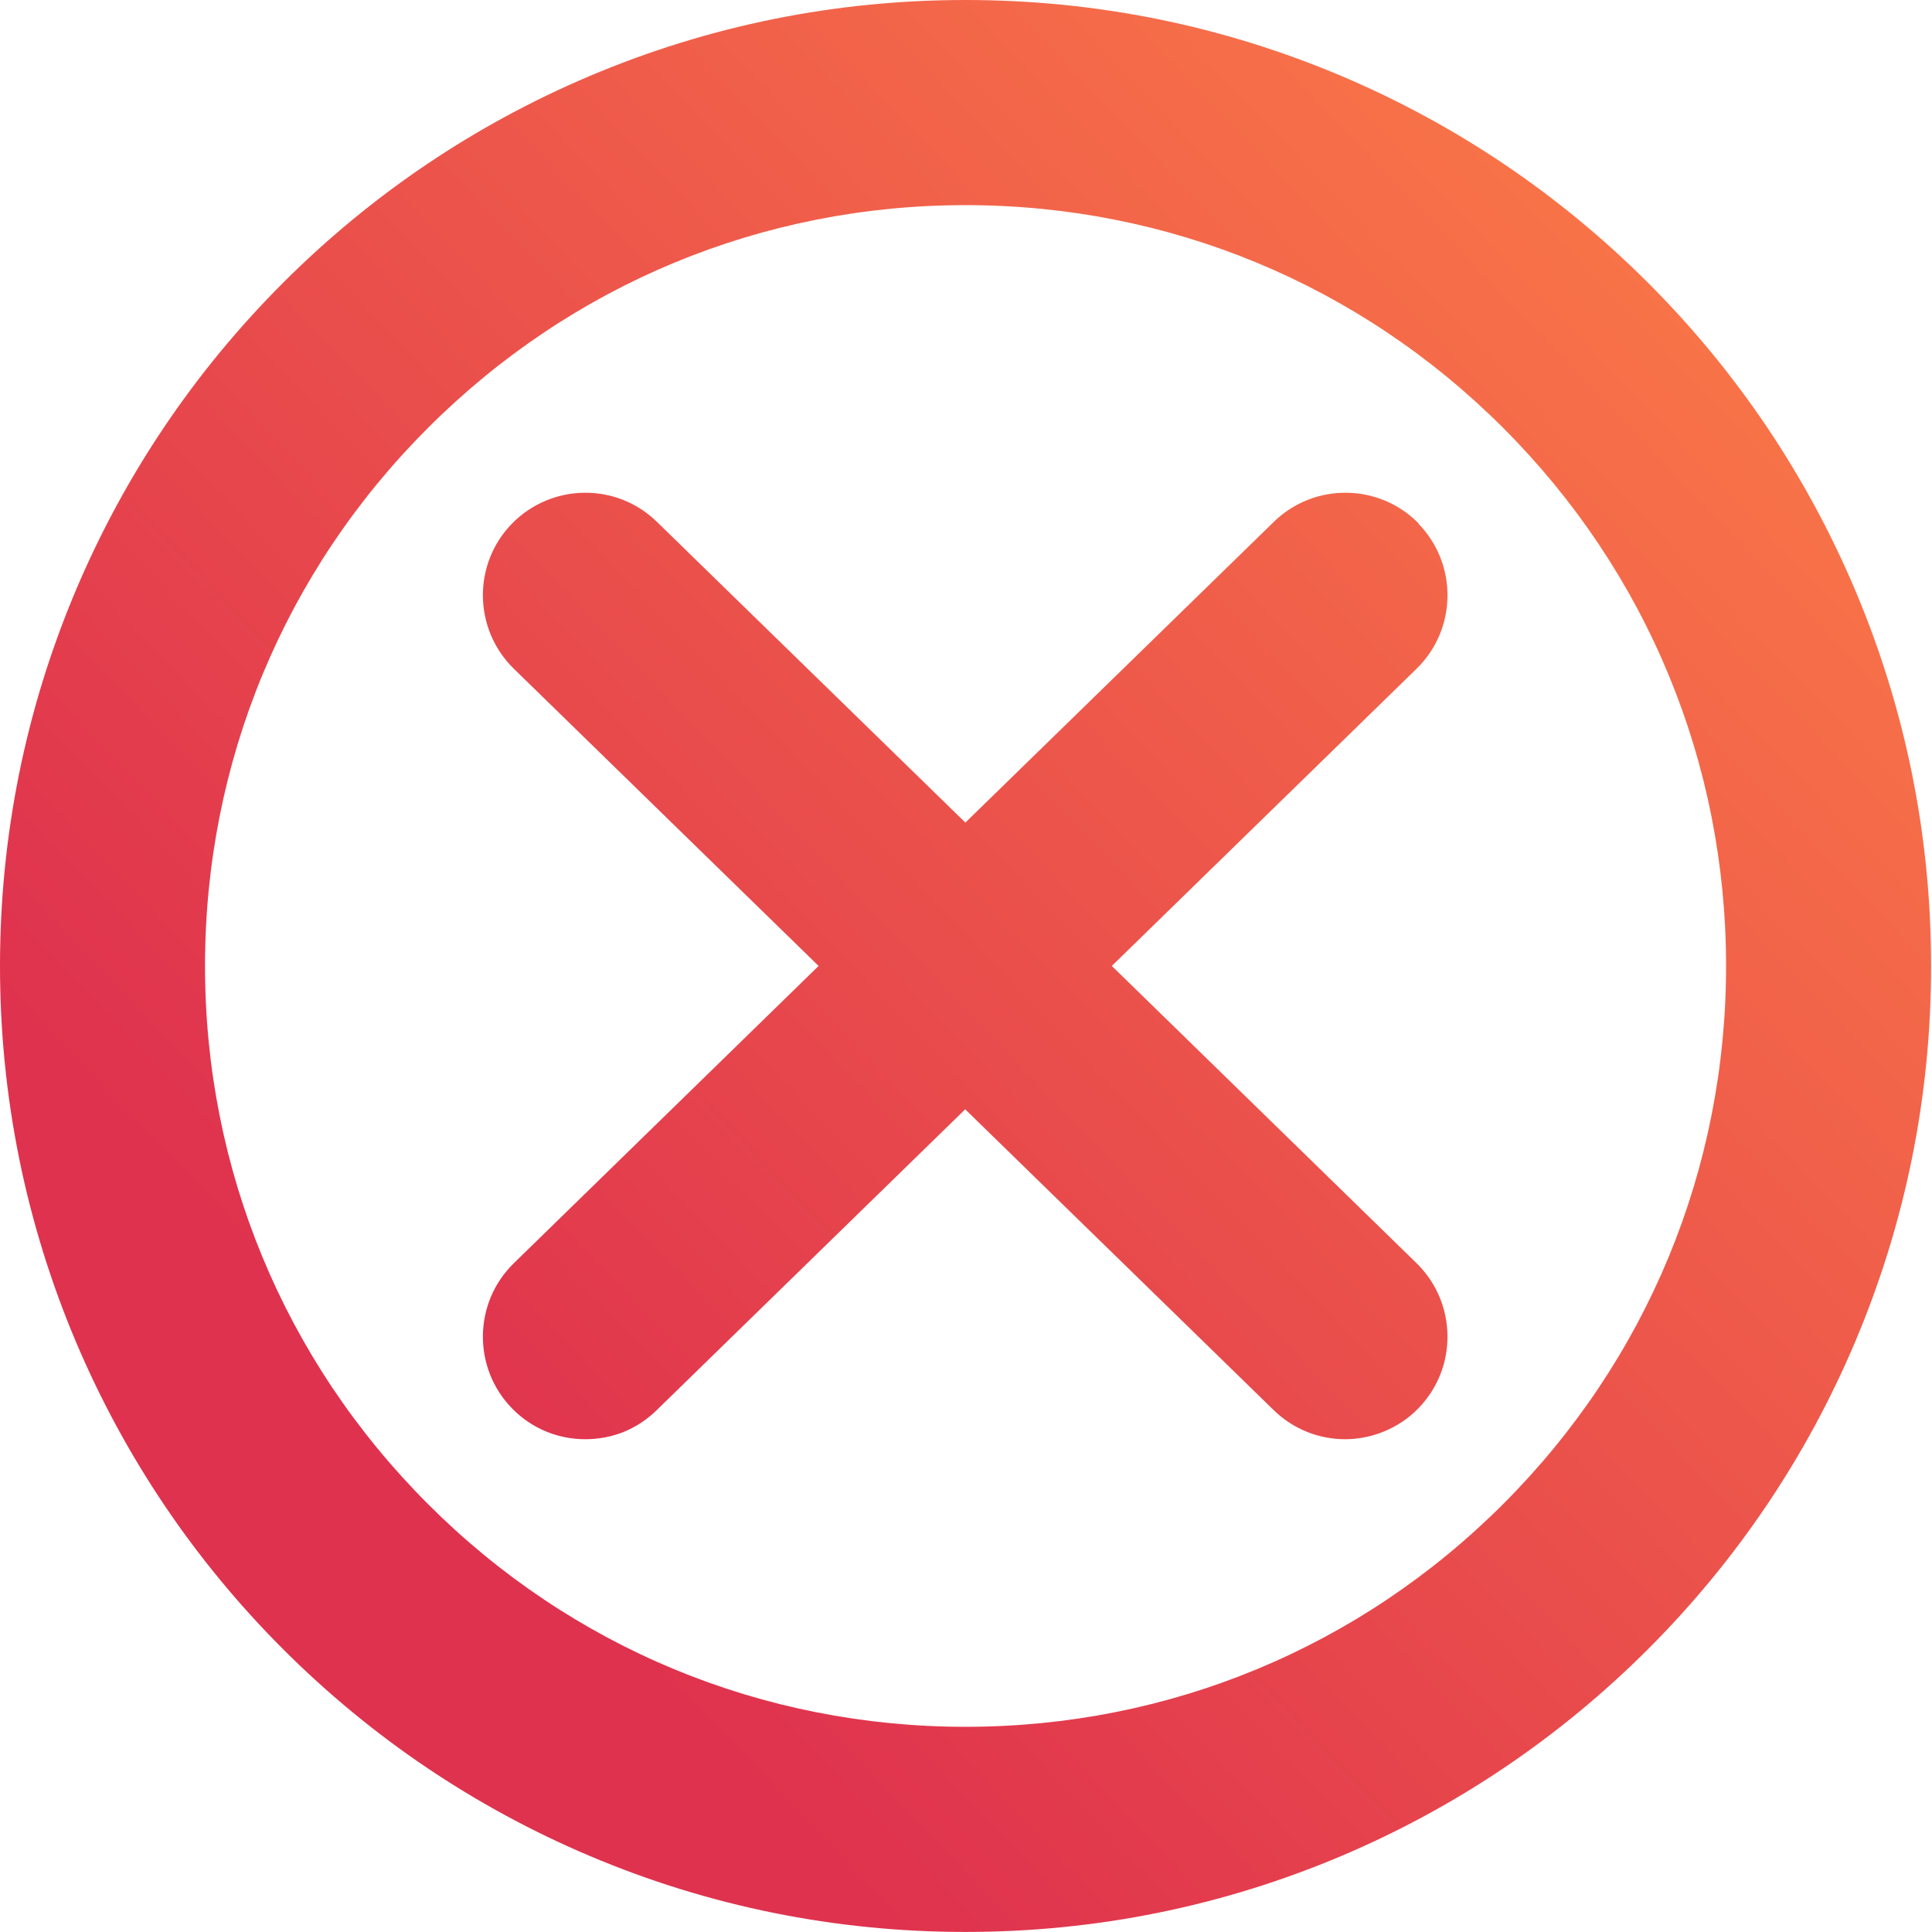 <svg width="34" height="34" viewBox="0 0 34 34" fill="none" xmlns="http://www.w3.org/2000/svg">
<path d="M32.647 10.383C31.79 8.358 30.565 6.54 29.006 4.98C27.447 3.421 25.63 2.195 23.606 1.337C21.509 0.45 19.285 -0 16.992 -0C14.699 -0 12.475 0.45 10.379 1.337C8.354 2.195 6.537 3.421 4.978 4.98C3.42 6.54 2.195 8.358 1.337 10.383C0.451 12.48 0 14.706 0 17C0 19.294 0.451 21.518 1.337 23.616C2.195 25.641 3.42 27.459 4.978 29.019C6.537 30.578 8.354 31.804 10.379 32.662C12.475 33.549 14.699 33.999 16.992 33.999C19.285 33.999 21.509 33.549 23.606 32.662C25.63 31.804 27.447 30.578 29.006 29.019C30.565 27.459 31.79 25.641 32.647 23.616C33.534 21.518 33.984 19.294 33.984 17C33.984 14.706 33.534 12.48 32.647 10.383ZM26.455 26.467C23.926 28.997 20.568 30.389 16.992 30.389C13.416 30.389 10.055 28.997 7.53 26.467C5 23.936 3.608 20.577 3.608 17C3.608 13.422 5 10.059 7.53 7.532C10.059 5.002 13.416 3.61 16.992 3.61C20.568 3.61 23.926 5.002 26.455 7.532C28.984 10.063 30.376 13.422 30.376 17C30.376 20.577 28.984 23.936 26.455 26.467Z" fill="url(#paint0_linear_1156_10964)"/>
<path d="M24.97 9.216C24.275 8.503 23.131 8.488 22.418 9.183L16.989 14.476L11.56 9.183C10.848 8.488 9.707 8.503 9.009 9.216C8.315 9.928 8.33 11.07 9.042 11.768L14.406 16.999L9.042 22.231C8.33 22.925 8.315 24.07 9.009 24.783C9.362 25.147 9.83 25.328 10.299 25.328C10.768 25.328 11.208 25.158 11.557 24.816L16.986 19.522L22.415 24.816C22.767 25.158 23.218 25.328 23.672 25.328C24.126 25.328 24.61 25.147 24.962 24.783C25.656 24.07 25.642 22.929 24.93 22.231L19.566 16.999L24.93 11.768C25.642 11.073 25.656 9.928 24.962 9.216H24.97Z" fill="url(#paint1_linear_1156_10964)"/>
<defs>
<linearGradient id="paint0_linear_1156_10964" x1="33.581" y1="1.09" x2="7.874" y2="25.721" gradientUnits="userSpaceOnUse">
<stop stop-color="#FD8047"/>
<stop offset="1" stop-color="#DF324E"/>
</linearGradient>
<linearGradient id="paint1_linear_1156_10964" x1="33.582" y1="1.09" x2="7.875" y2="25.72" gradientUnits="userSpaceOnUse">
<stop stop-color="#FD8047"/>
<stop offset="1" stop-color="#DF324E"/>
</linearGradient>
</defs>
</svg>
